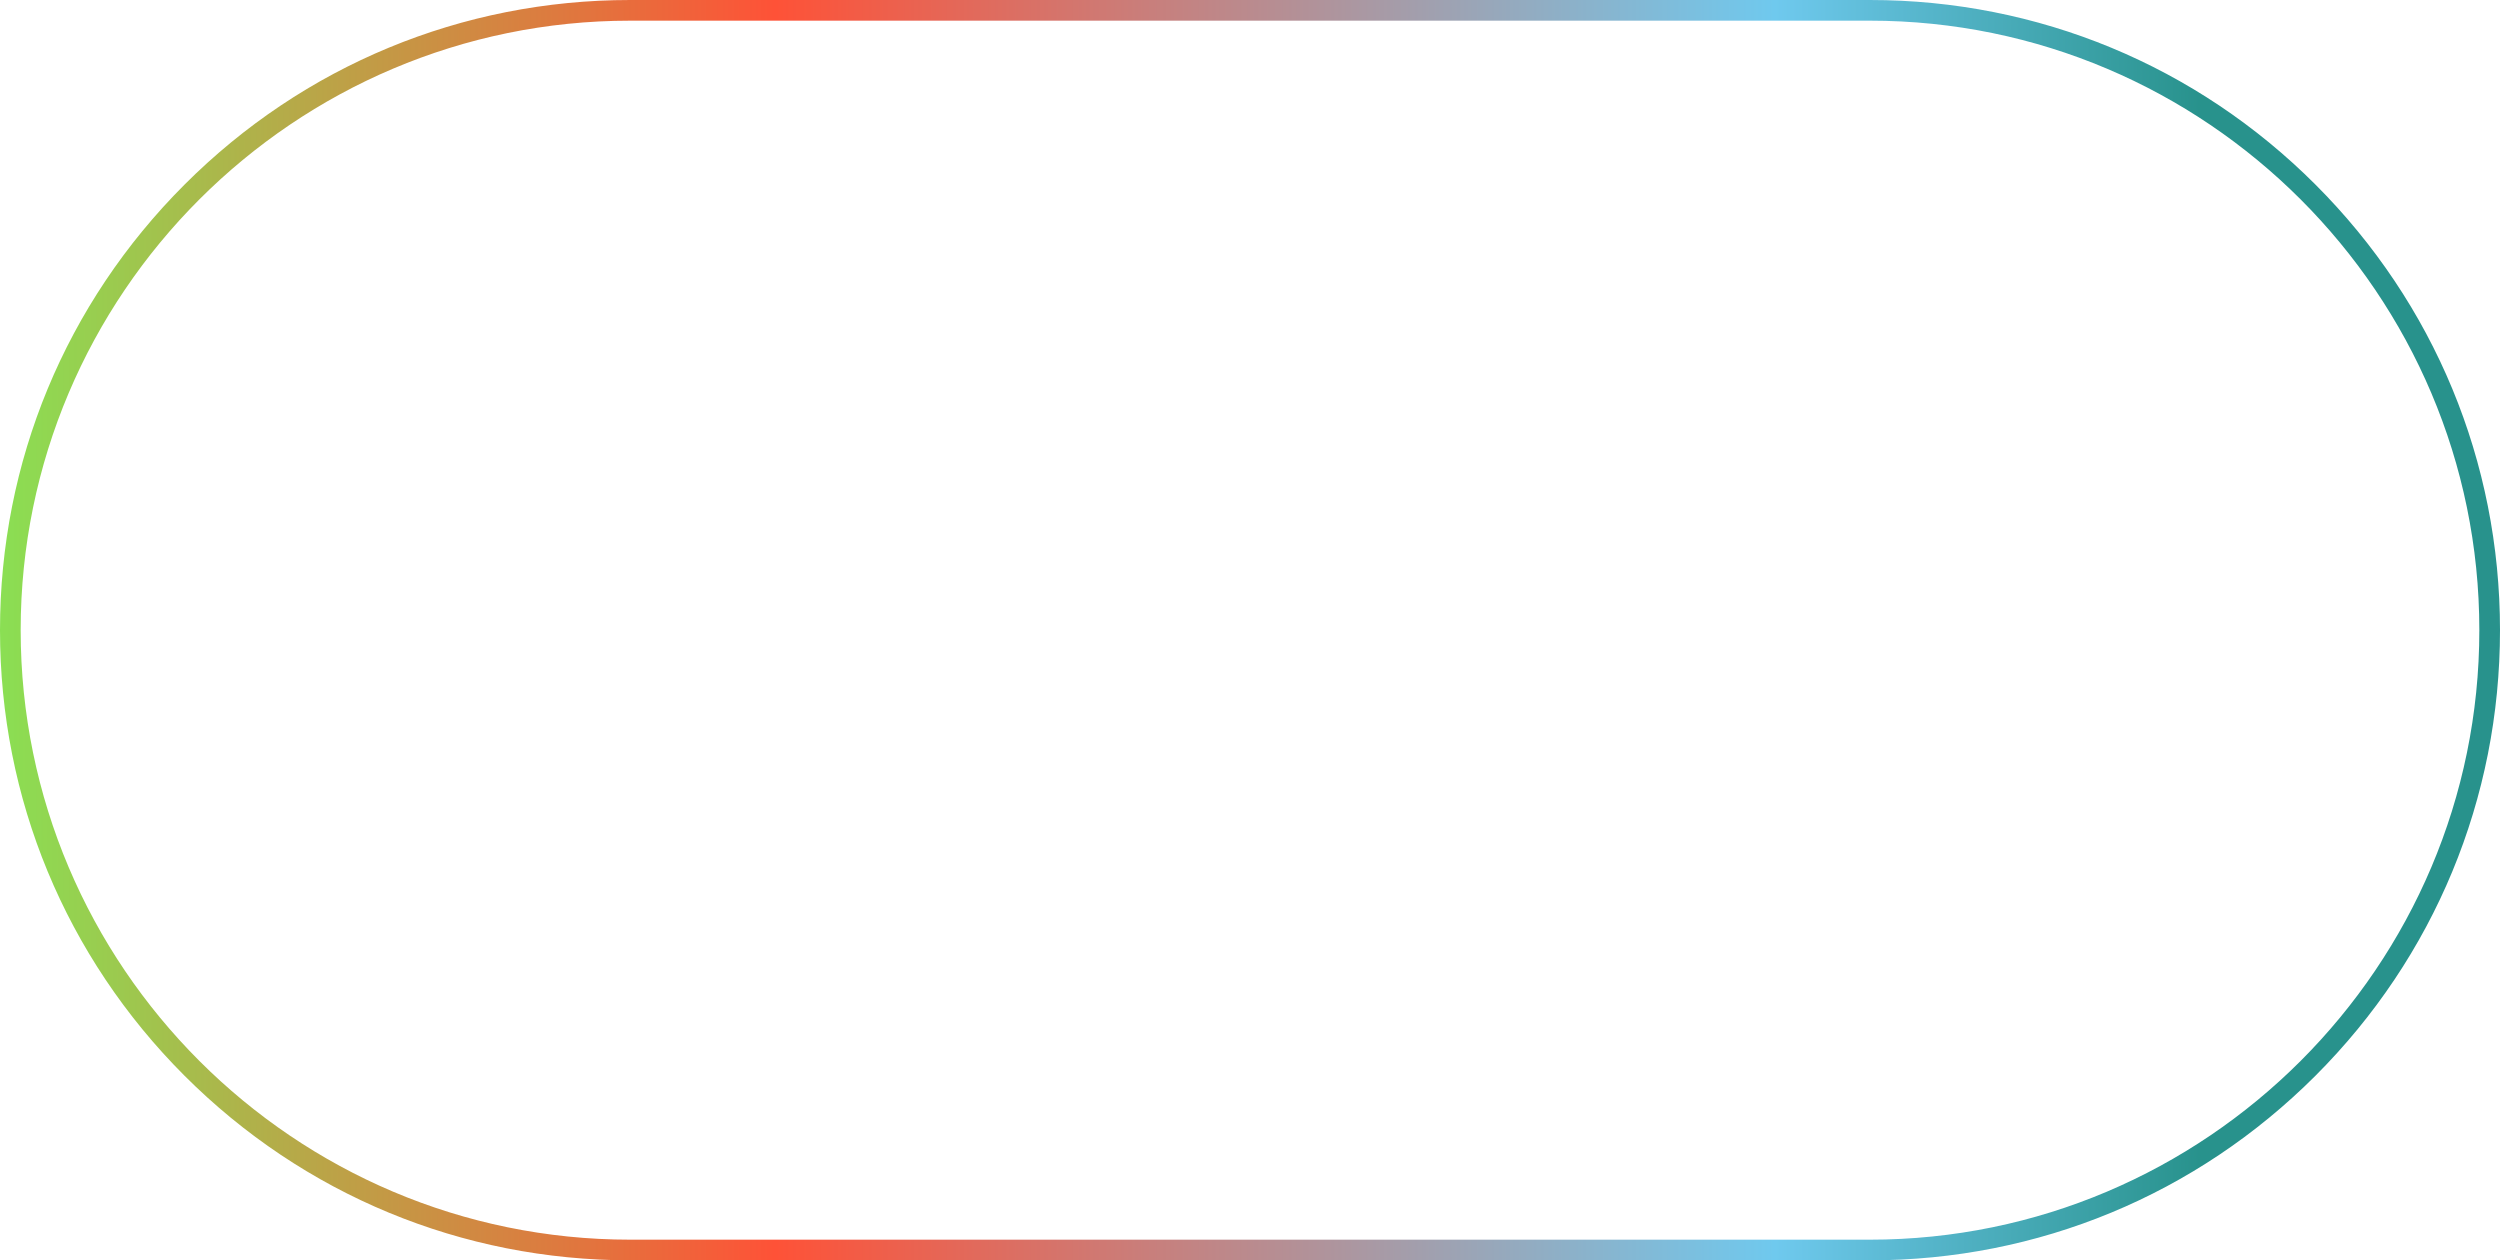 <svg id="_Слой_2" xmlns="http://www.w3.org/2000/svg" width="1080" height="544.46" xmlns:xlink="http://www.w3.org/1999/xlink" viewBox="0 0 1080 544.46"><defs><linearGradient id="_Новый_образец_градиентной_за_12" x1="0" y1="272.23" x2="1080" y2="272.23" gradientUnits="userSpaceOnUse"><stop offset="0" stop-color="#8adf53"/><stop offset=".31" stop-color="#fe5237"/><stop offset=".71" stop-color="#6fc9ee"/><stop offset=".88" stop-color="#28928c"/></linearGradient></defs><g id="Contour22_000000"><g id="Contour22_000000-2"><path d="M807.77 544.46H272.23c-72.71.0-141.08-28.32-192.5-79.73C28.32 413.31.0 344.95.0 272.23S28.32 131.15 79.74 79.73C131.16 28.32 199.52.0 272.23.0H807.77c72.72.0 141.08 28.32 192.49 79.73 51.42 51.42 79.73 119.78 79.74 192.5.0 72.72-28.32 141.08-79.74 192.5-51.42 51.42-119.78 79.74-192.49 79.74zM272.23 8.93C127.04 8.93 8.93 127.04 8.93 272.23s118.12 263.31 263.31 263.31H807.77c145.18.0 263.3-118.12 263.3-263.31.0-145.19-118.12-263.3-263.3-263.3H272.23z" fill="url(#_Новый_образец_градиентной_за_12)"/></g></g></svg>